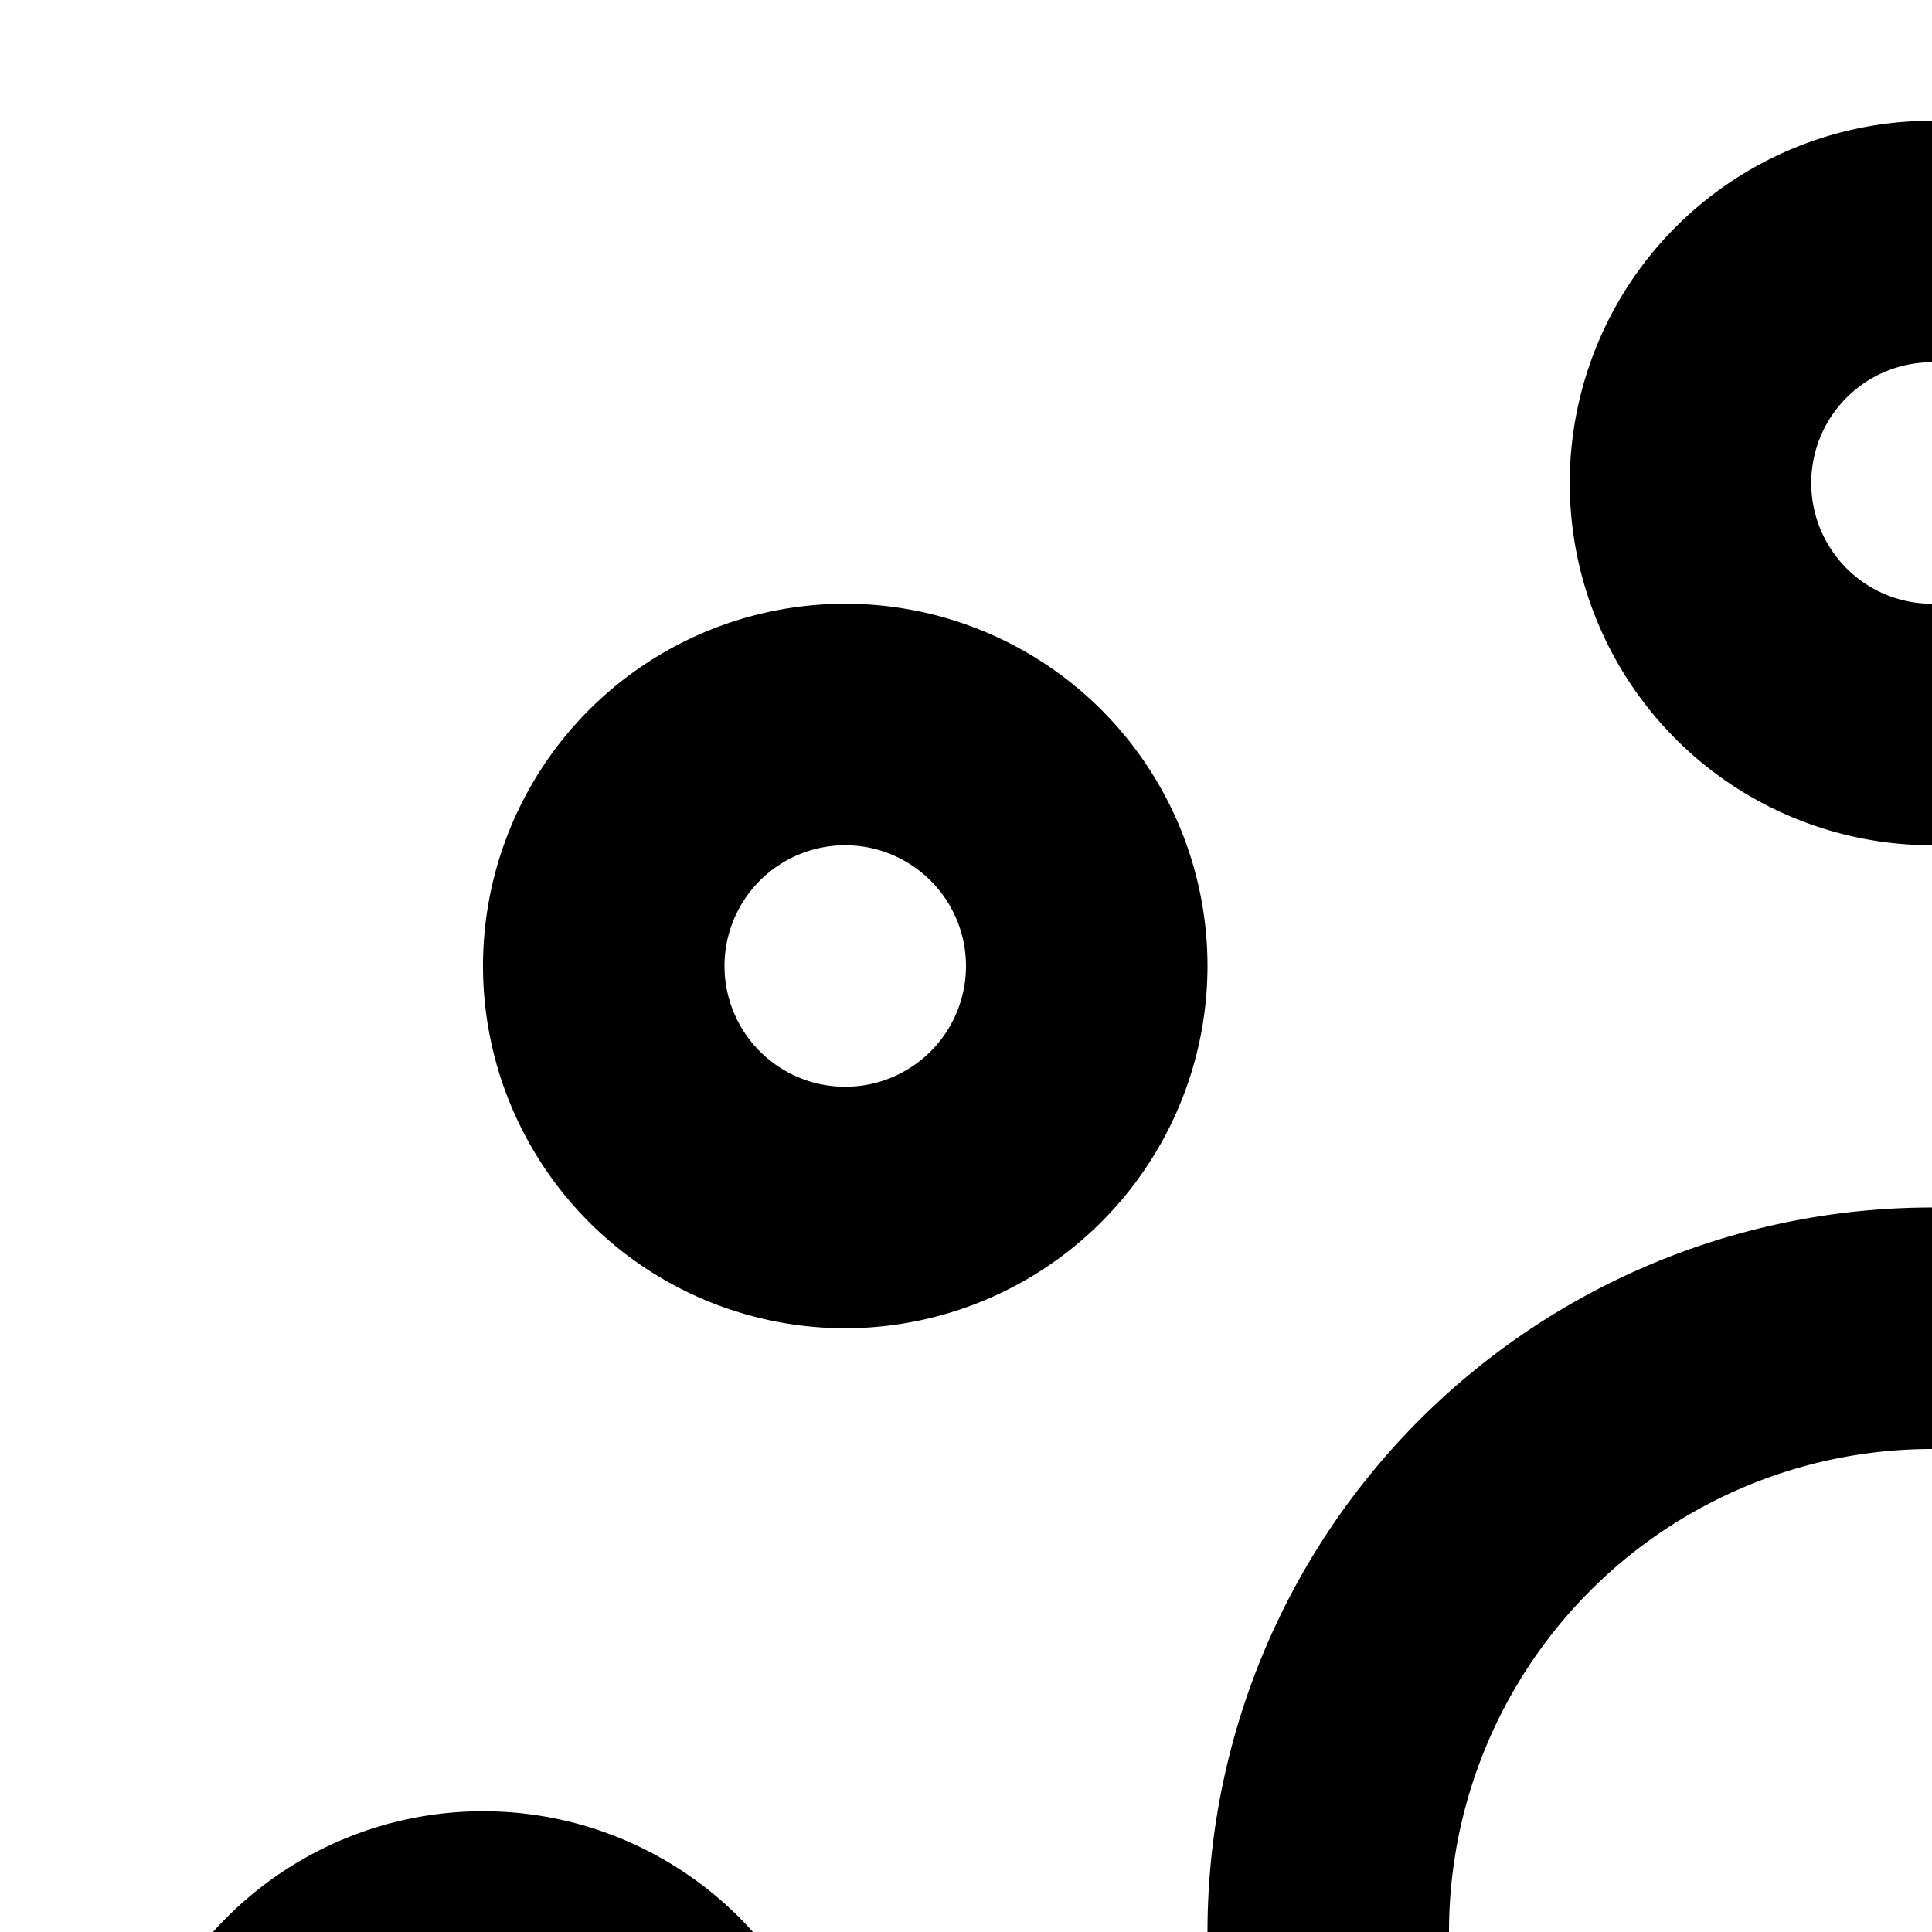 <svg xmlns="http://www.w3.org/2000/svg" viewBox="0 0 16 16"><path d="M16 7a3 3 0 113-3A3.003 3.003 0 0116 7zm0-4a1 1 0 101 1A1.001 1.001 0 0016 3zM11 30a3 3 0 113-3A3.003 3.003 0 0111 30zm0-4a1 1 0 101 1A1.001 1.001 0 0011 26zM7 11a3 3 0 113-3A3.003 3.003 0 017 11zM7 7A1 1 0 108 8 1.001 1.001 0 007 7zM21 30a3 3 0 113-3A3.003 3.003 0 0121 30zm0-4a1 1 0 101 1A1.001 1.001 0 0021 26zM25 11a3 3 0 113-3A3.003 3.003 0 0125 11zm0-4a1 1 0 101 1A1.001 1.001 0 0025 7zM4 21a3 3 0 113-3A3.003 3.003 0 014 21zm0-4a1 1 0 101 1A1.001 1.001 0 004 17zM28 21a3 3 0 113-3A3.003 3.003 0 0128 21zm0-4a1 1 0 101 1A1.001 1.001 0 0028 17zM16 22a6 6 0 116-6A6.007 6.007 0 0116 22zm0-10a4 4 0 104 4A4.005 4.005 0 0016 12z"/></svg>